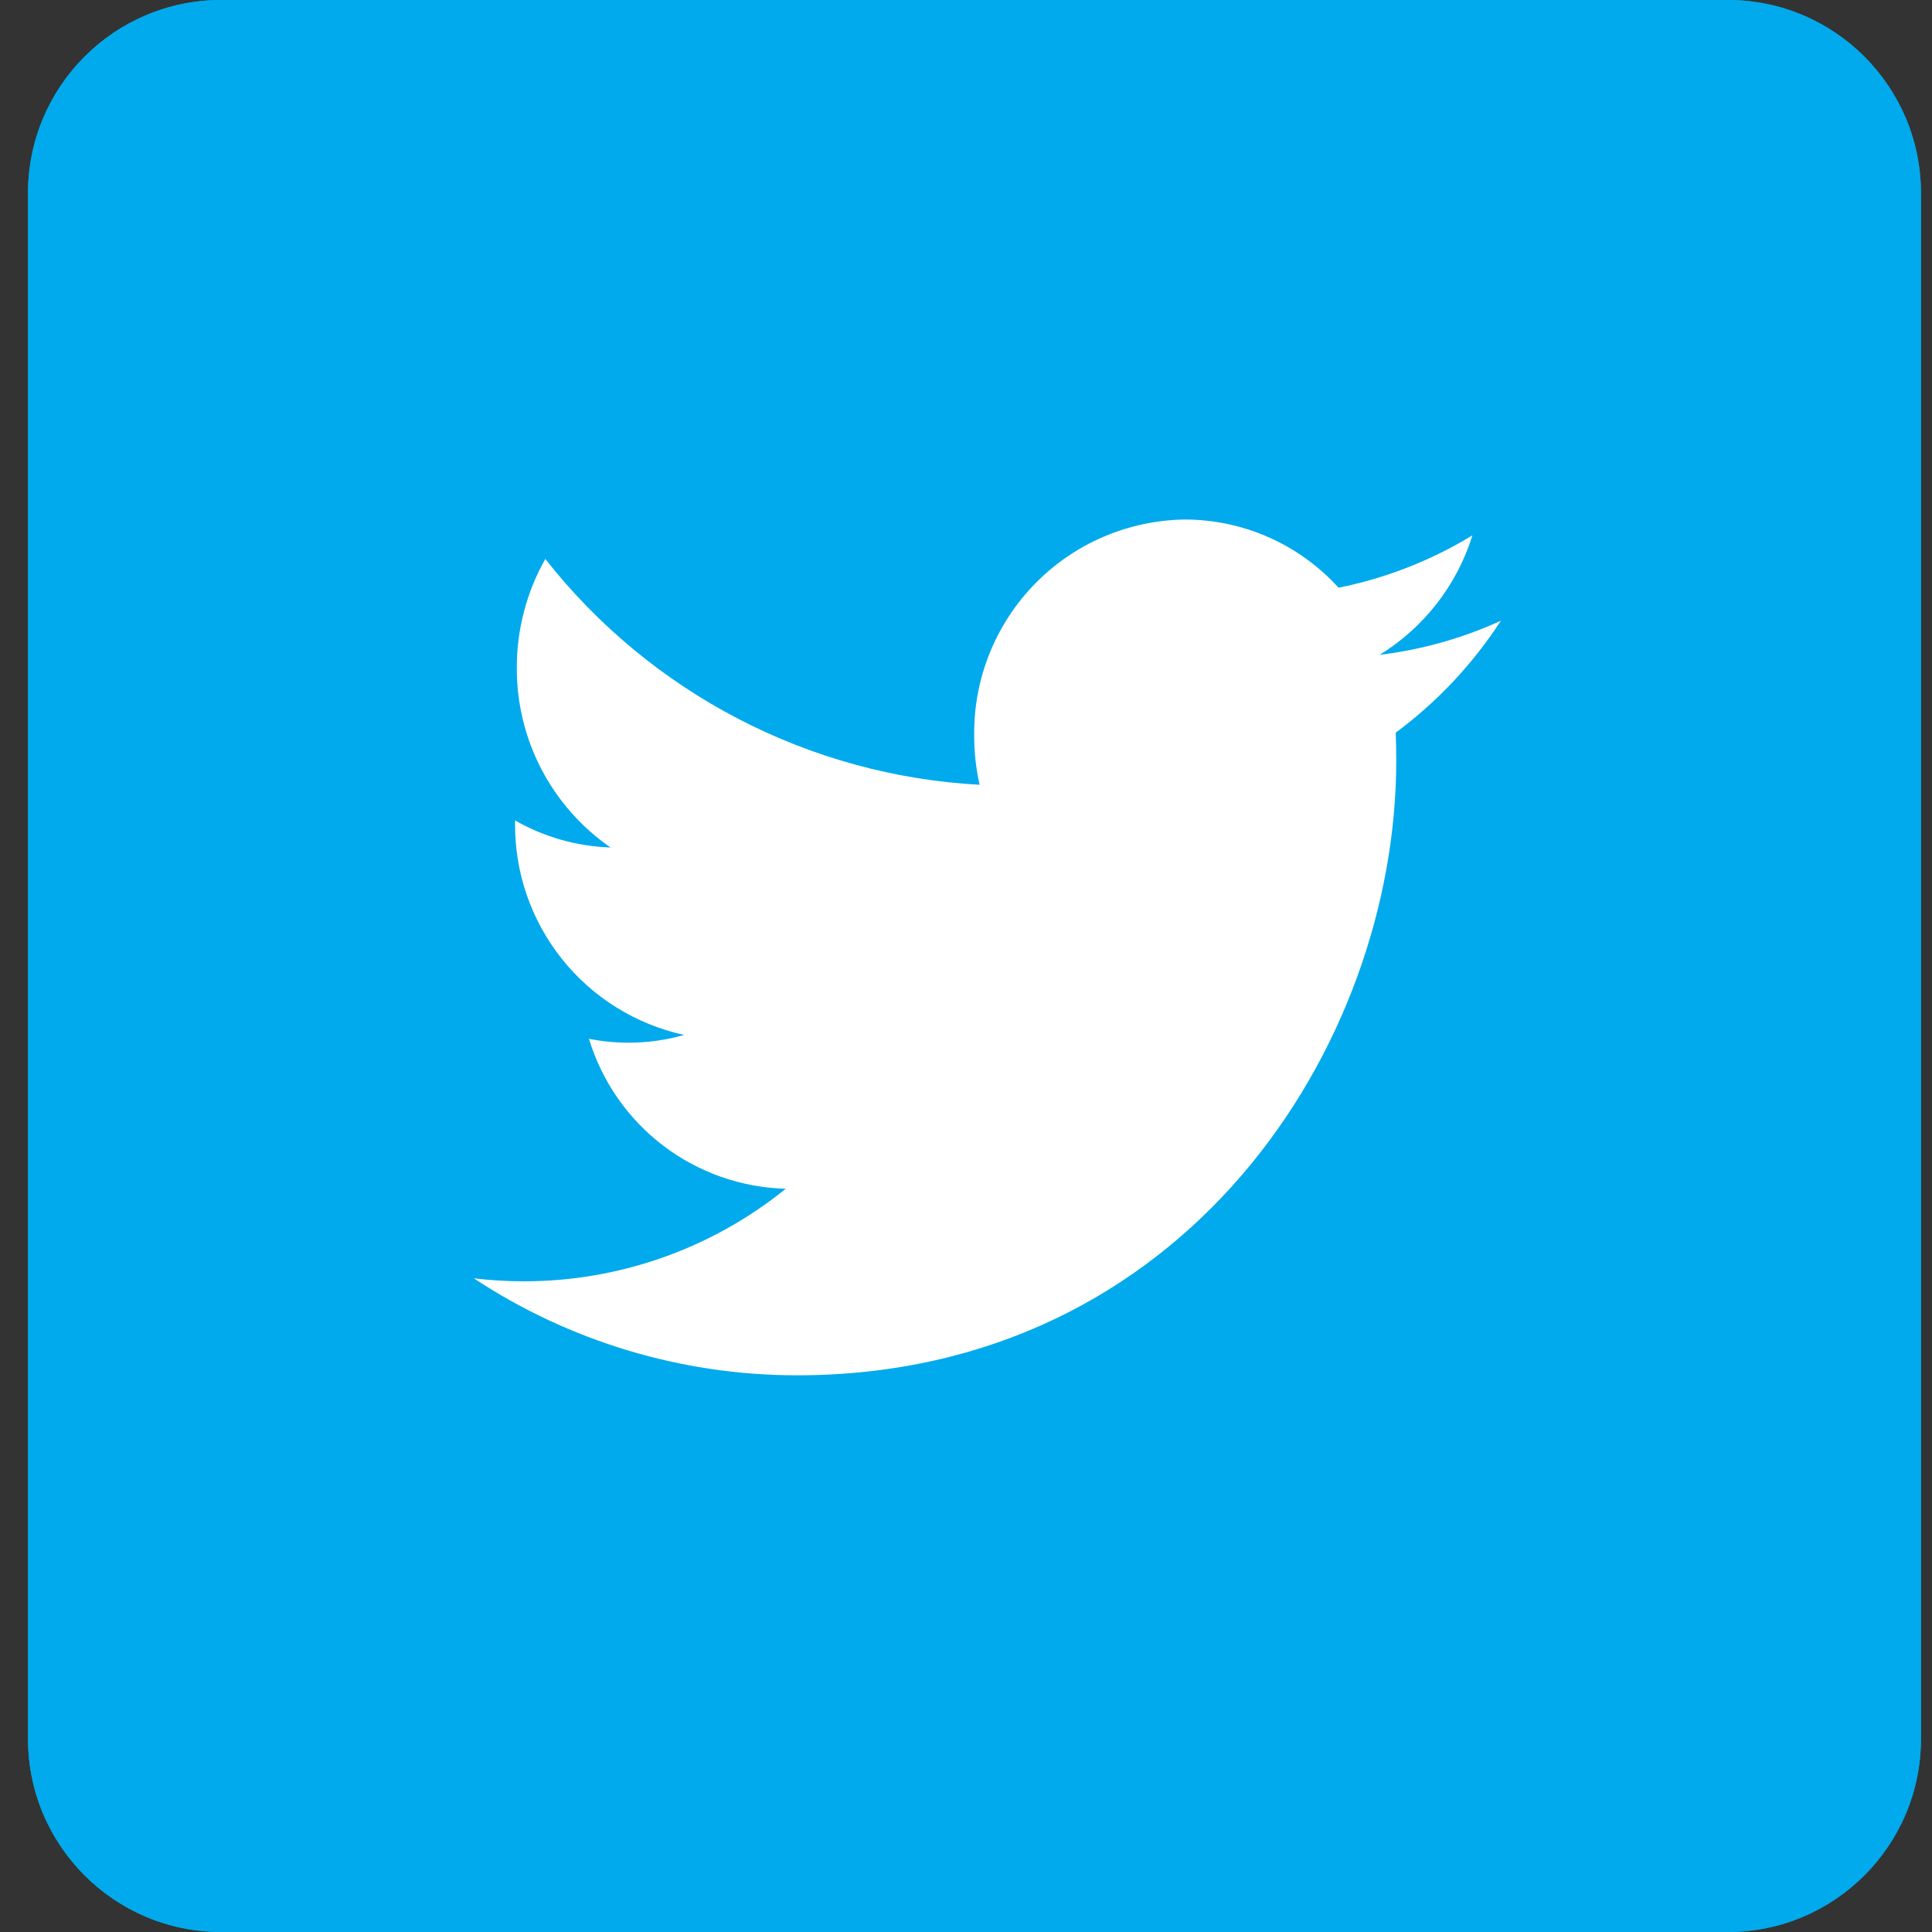 <svg width="50" height="50" viewBox="0 0 50 50" fill="none" xmlns="http://www.w3.org/2000/svg">
<rect x="0" y="0" width="50" height="50" fill="#333333" stroke="none"/>
<path d="M44.714 0H5.725C2.964 0 0.725 2.239 0.725 5V45C0.725 47.761 2.964 50 5.725 50H44.714C47.475 50 49.714 47.761 49.714 45V5C49.714 2.239 47.475 0 44.714 0Z" fill="#00AAEC"/>
<path d="M44.714 0H5.725C2.964 0 0.725 2.239 0.725 5V45C0.725 47.761 2.964 50 5.725 50H44.714C47.475 50 49.714 47.761 49.714 45V5C49.714 2.239 47.475 0 44.714 0Z" fill="#00AAEC"/>
<path d="M38.837 16.067C37.845 16.519 36.789 16.816 35.706 16.947C36.853 16.24 37.706 15.142 38.106 13.855C37.039 14.505 35.867 14.964 34.642 15.21C34.138 14.655 33.524 14.211 32.839 13.907C32.153 13.603 31.412 13.446 30.662 13.445C29.198 13.465 27.802 14.064 26.78 15.113C25.758 16.161 25.194 17.572 25.212 19.036C25.211 19.465 25.258 19.892 25.352 20.31C23.171 20.192 21.04 19.609 19.102 18.601C17.164 17.593 15.463 16.184 14.113 14.466C13.627 15.324 13.373 16.294 13.375 17.28C13.371 18.195 13.589 19.096 14.012 19.907C14.435 20.718 15.049 21.413 15.801 21.933C14.933 21.904 14.085 21.664 13.33 21.233V21.301C13.318 22.579 13.747 23.821 14.544 24.82C15.341 25.818 16.457 26.512 17.705 26.784C17.238 26.918 16.754 26.985 16.268 26.984C15.924 26.985 15.58 26.951 15.242 26.884C15.576 27.984 16.247 28.951 17.162 29.648C18.076 30.344 19.186 30.735 20.335 30.765C18.418 32.315 16.028 33.16 13.563 33.16C13.129 33.16 12.694 33.135 12.263 33.083C14.744 34.72 17.65 35.592 20.622 35.593C30.652 35.593 36.135 27.074 36.135 19.685C36.135 19.442 36.13 19.199 36.121 18.961C37.193 18.167 38.114 17.186 38.841 16.067" fill="white"/>
</svg>

